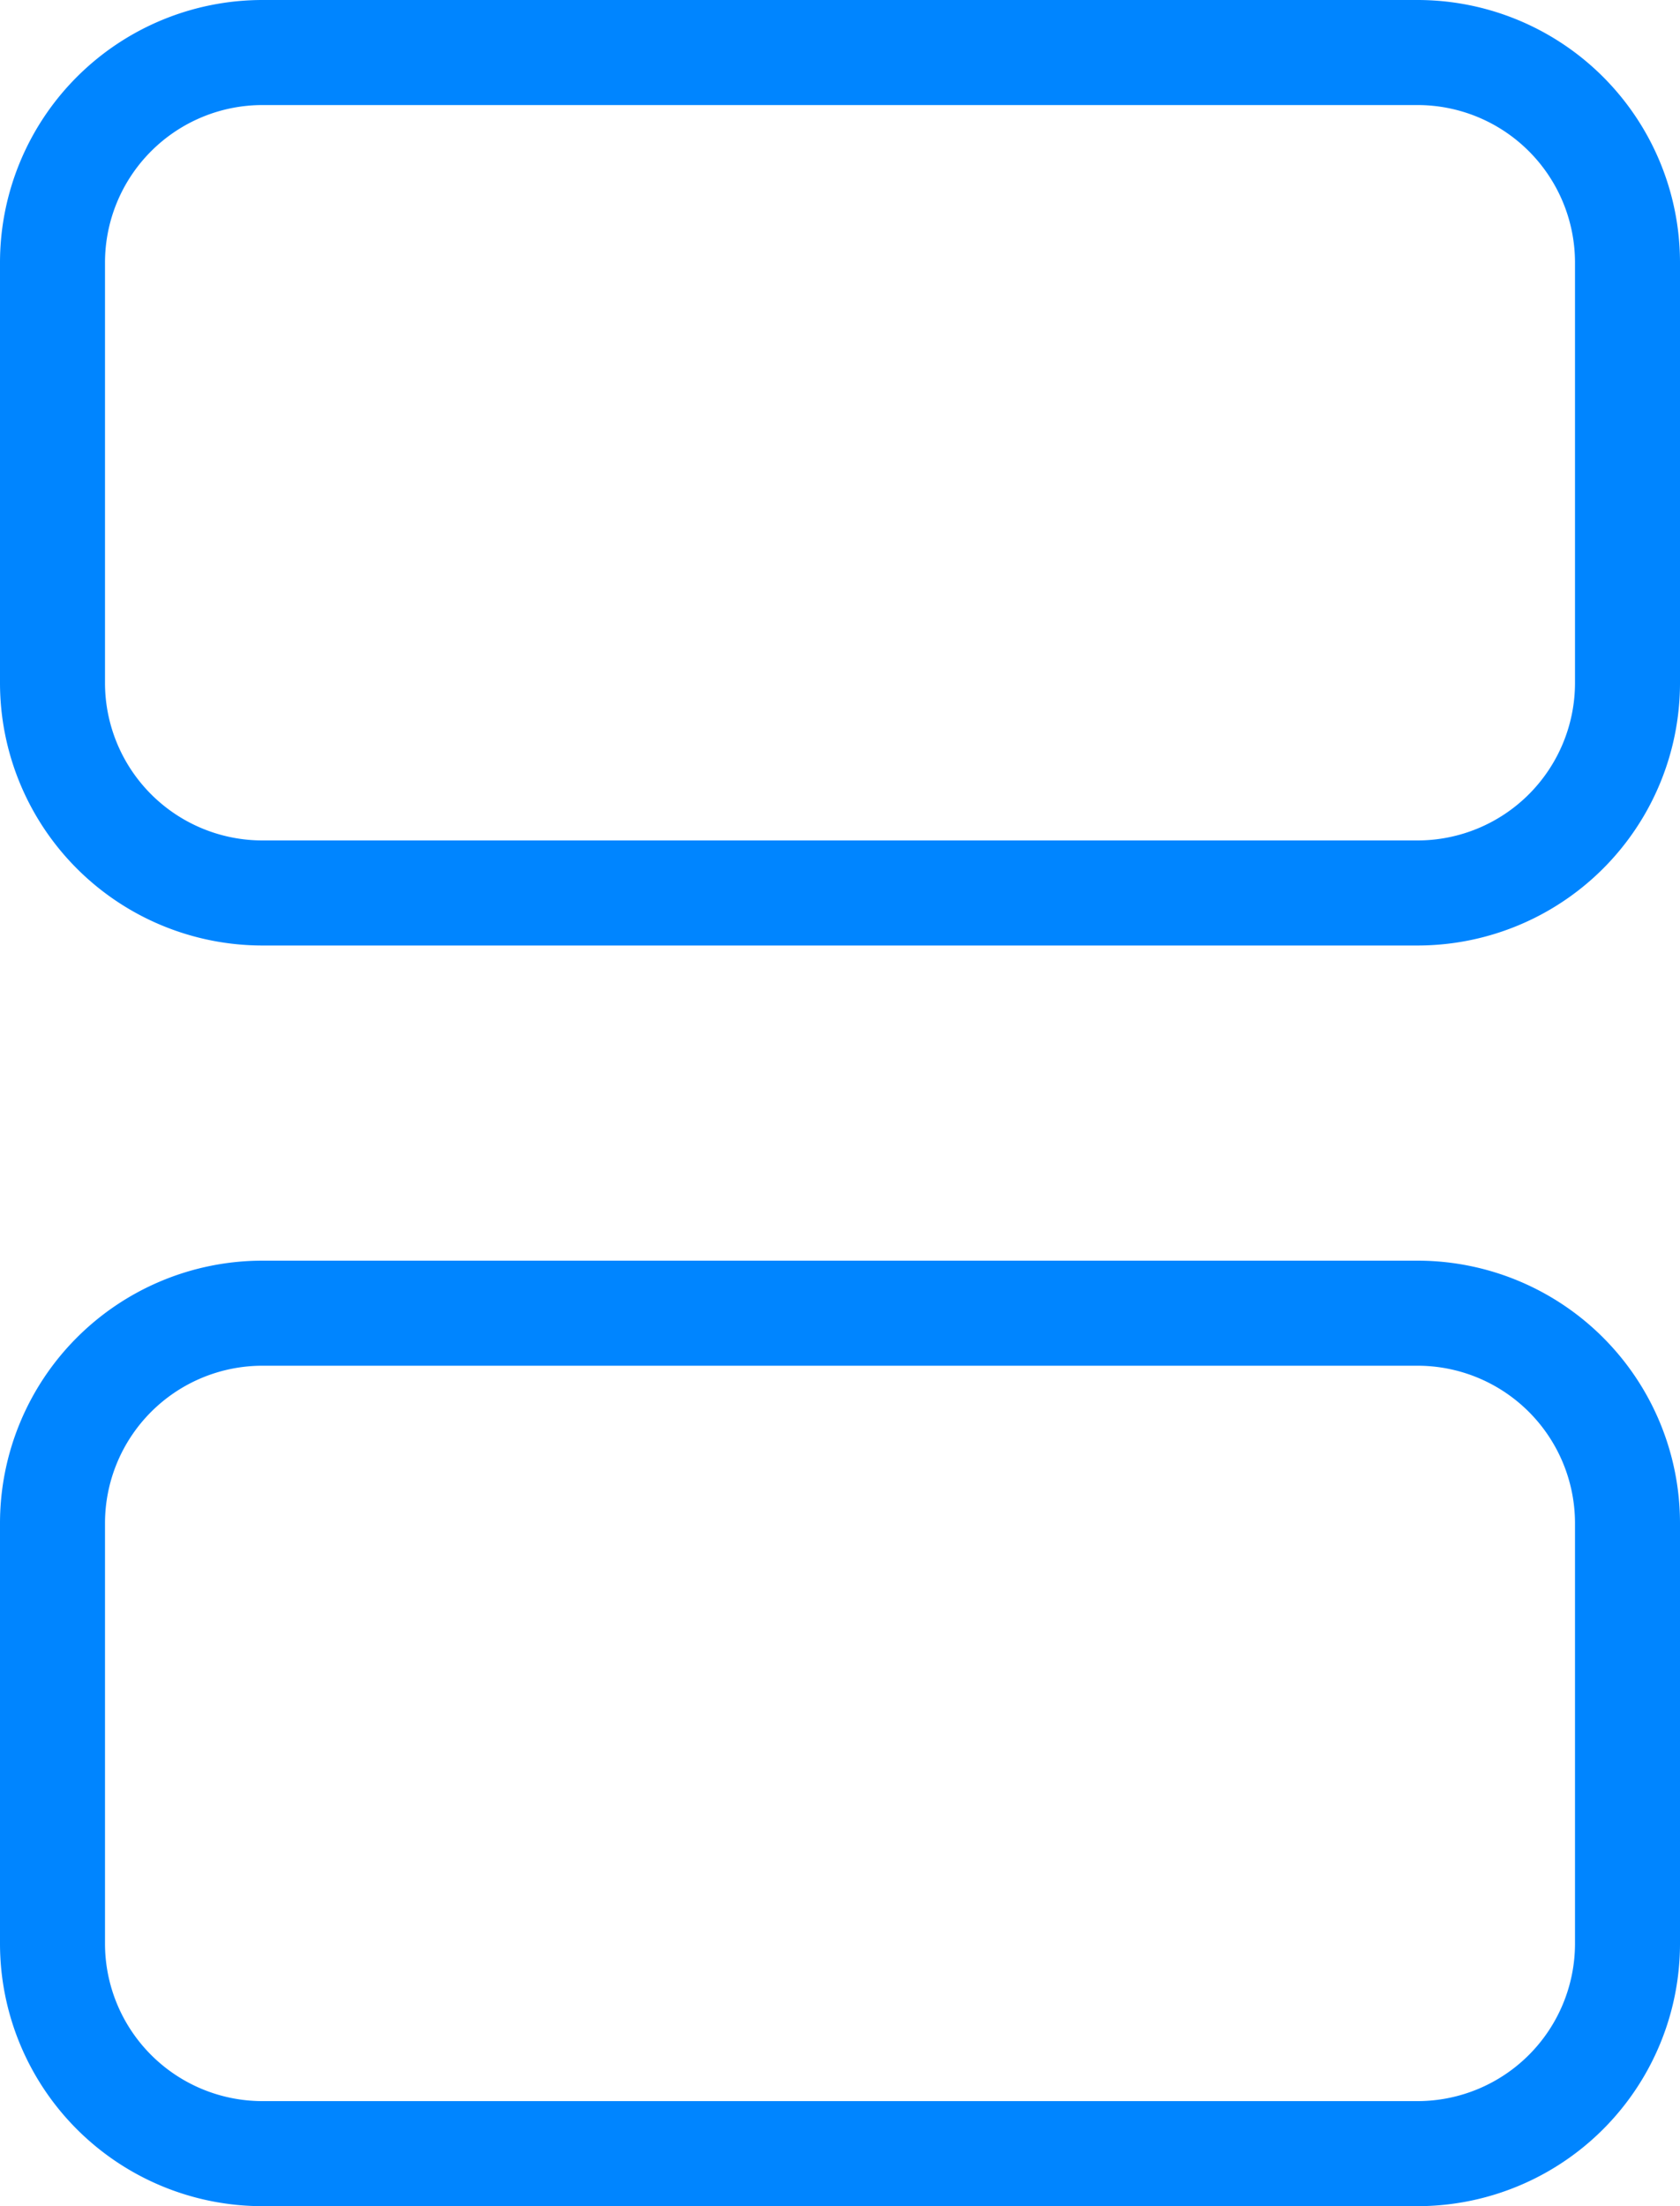 <svg xmlns="http://www.w3.org/2000/svg" viewBox="0 0 16 21"><title>display-block</title><path d="M13.5,9H2.5A2.5,2.5,0,0,1,0,6.5v-4A2.5,2.5,0,0,1,2.5,0h11A2.5,2.5,0,0,1,16,2.5v4A2.5,2.5,0,0,1,13.5,9ZM2.5,1A1.5,1.5,0,0,0,1,2.5v4A1.5,1.5,0,0,0,2.5,8h11A1.5,1.5,0,0,0,15,6.5v-4A1.5,1.5,0,0,0,13.5,1Z" fill="#0085ff"/><path d="M13.5,21H2.5A2.5,2.5,0,0,1,0,18.5v-4A2.5,2.5,0,0,1,2.5,12h11A2.5,2.5,0,0,1,16,14.5v4A2.5,2.5,0,0,1,13.5,21Zm-11-8A1.5,1.5,0,0,0,1,14.5v4A1.5,1.5,0,0,0,2.5,20h11A1.5,1.5,0,0,0,15,18.5v-4A1.5,1.5,0,0,0,13.5,13Z" fill="#0085ff"/></svg>